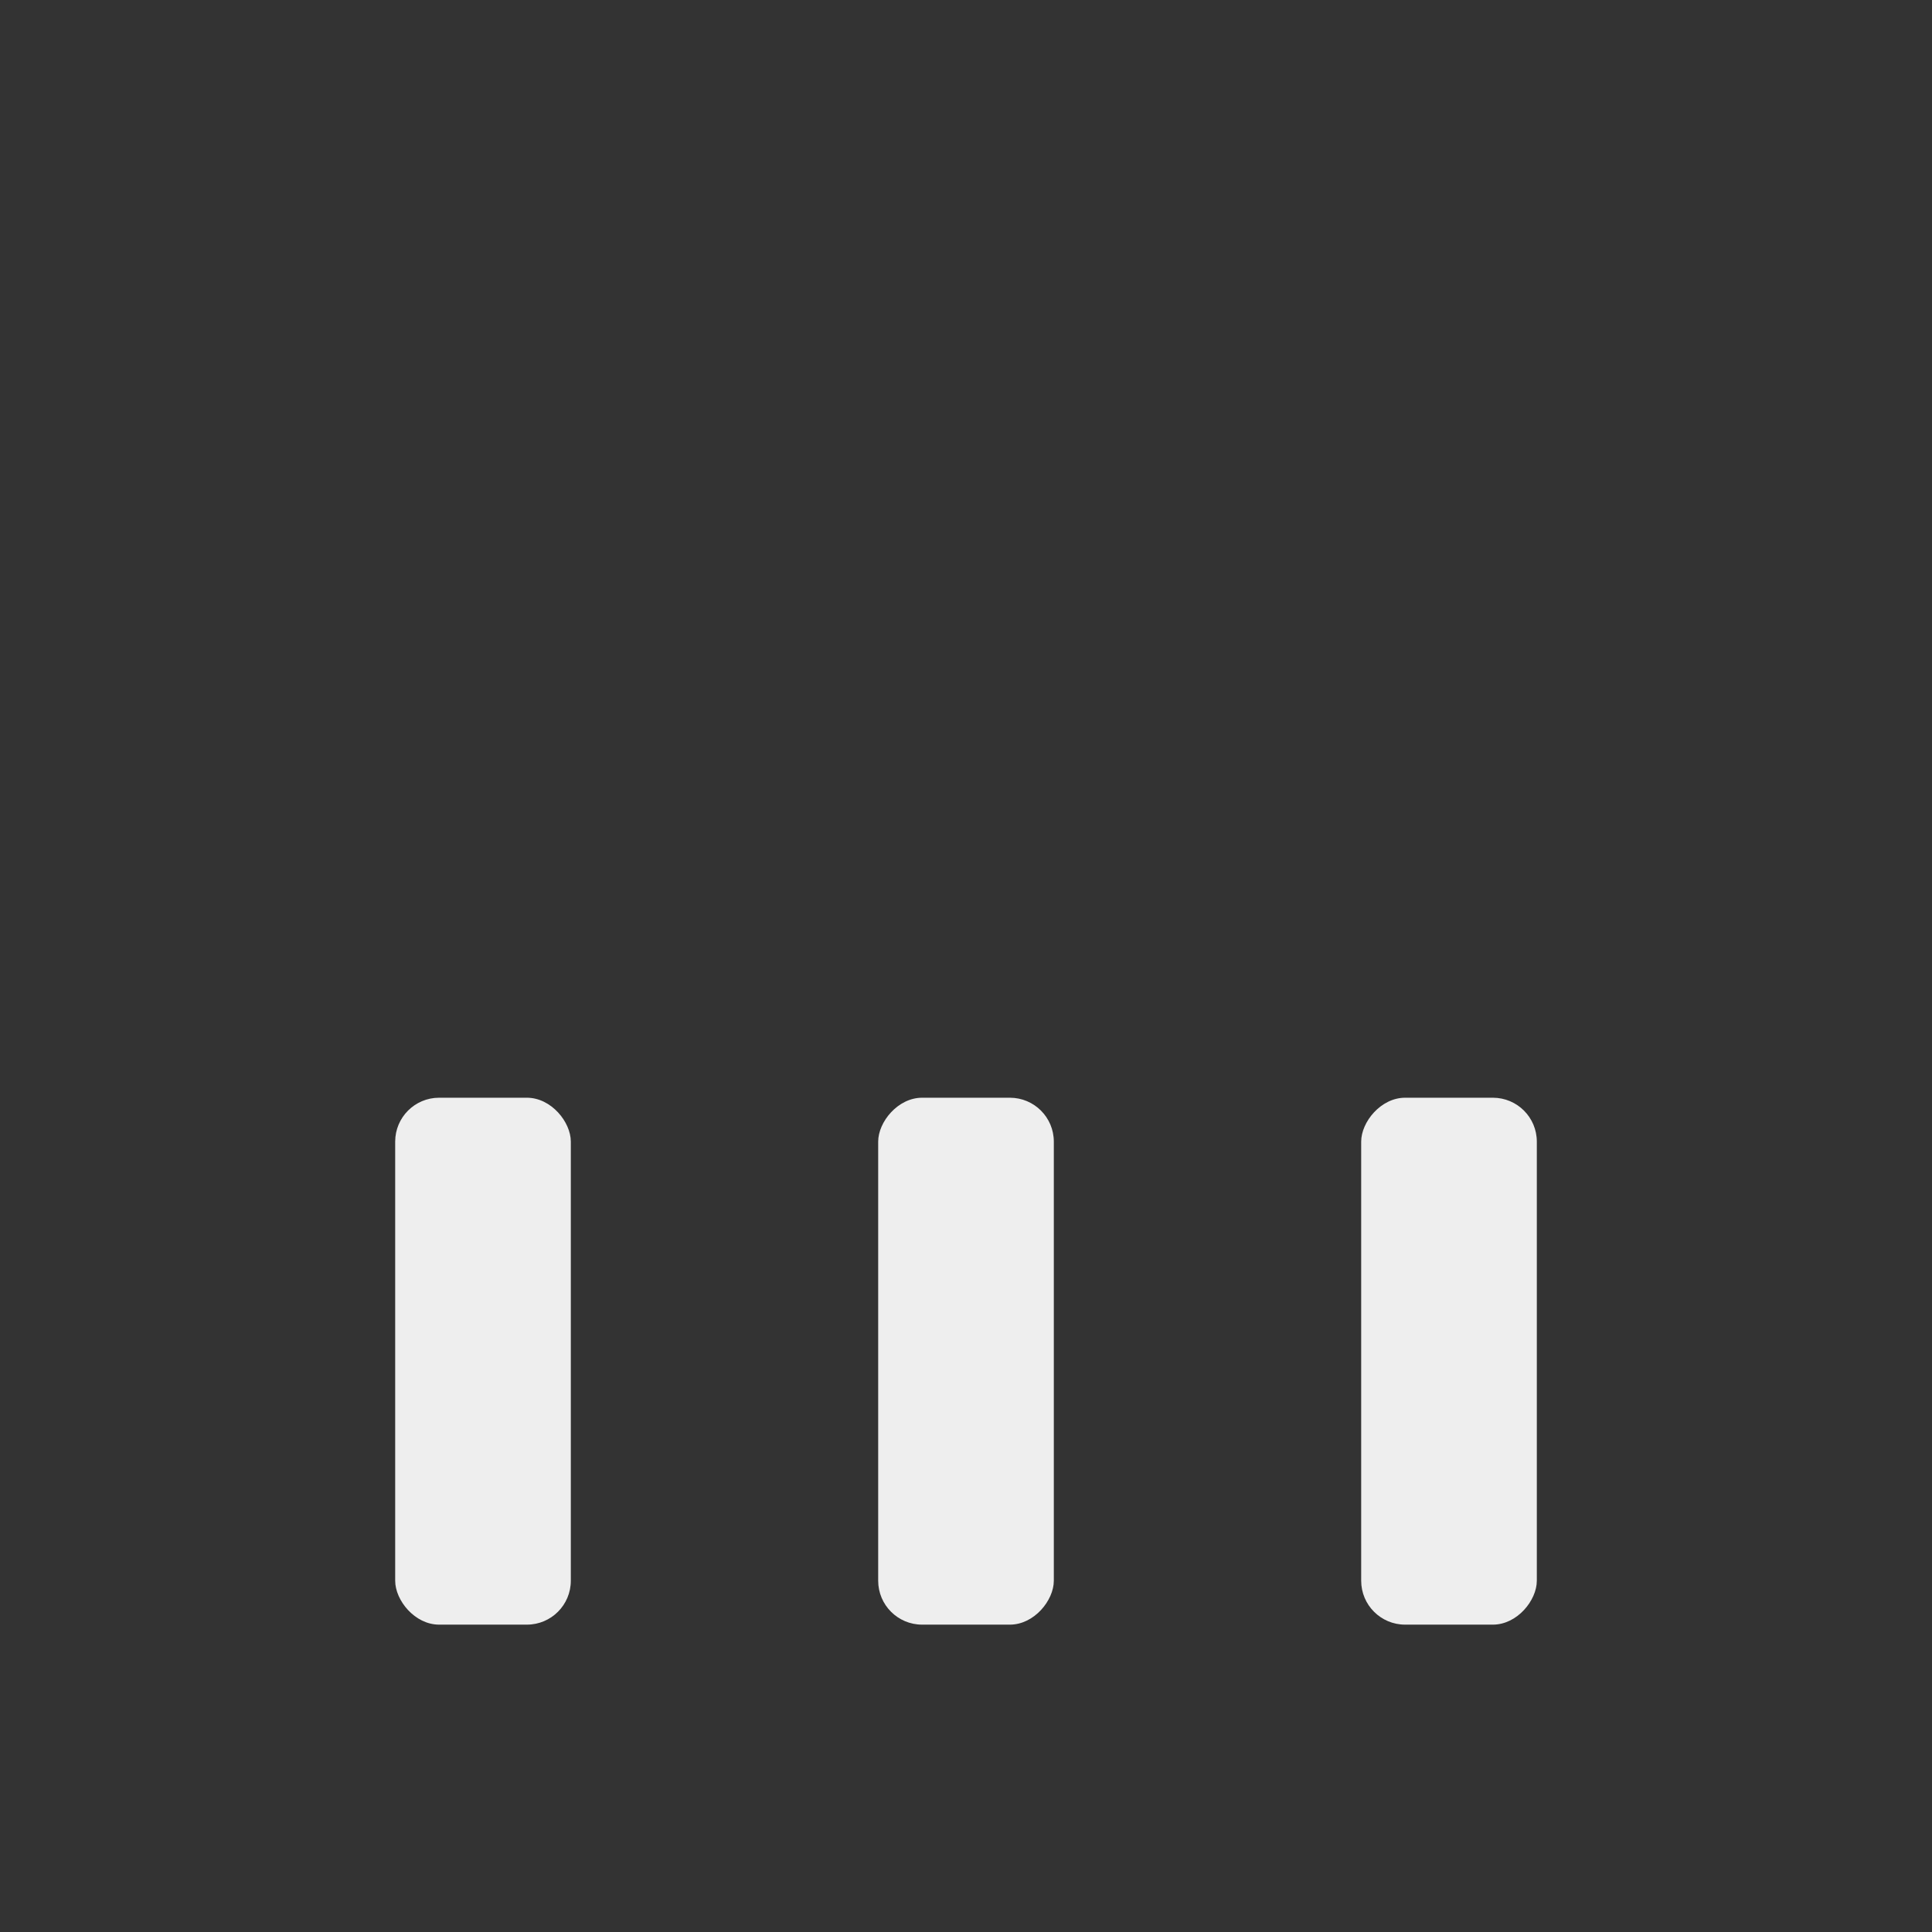 <svg xmlns="http://www.w3.org/2000/svg" viewBox="0 0 22 22" fill="#eee" aria-label="Priority">
  <rect x="0" y="0" width="22" height="22" fill="#333333" stroke="none"/>
  <rect width="2" height="6" rx="0.5" transform="matrix(1 0 0 -1 15.5 18.5)"></rect>
  <rect width="2" height="6" rx="0.5" transform="matrix(1 0 0 -1 10 18.5)"></rect>
  <rect x="4.5" y="12.5" width="2" height="6" rx="0.5"></rect>
</svg>
